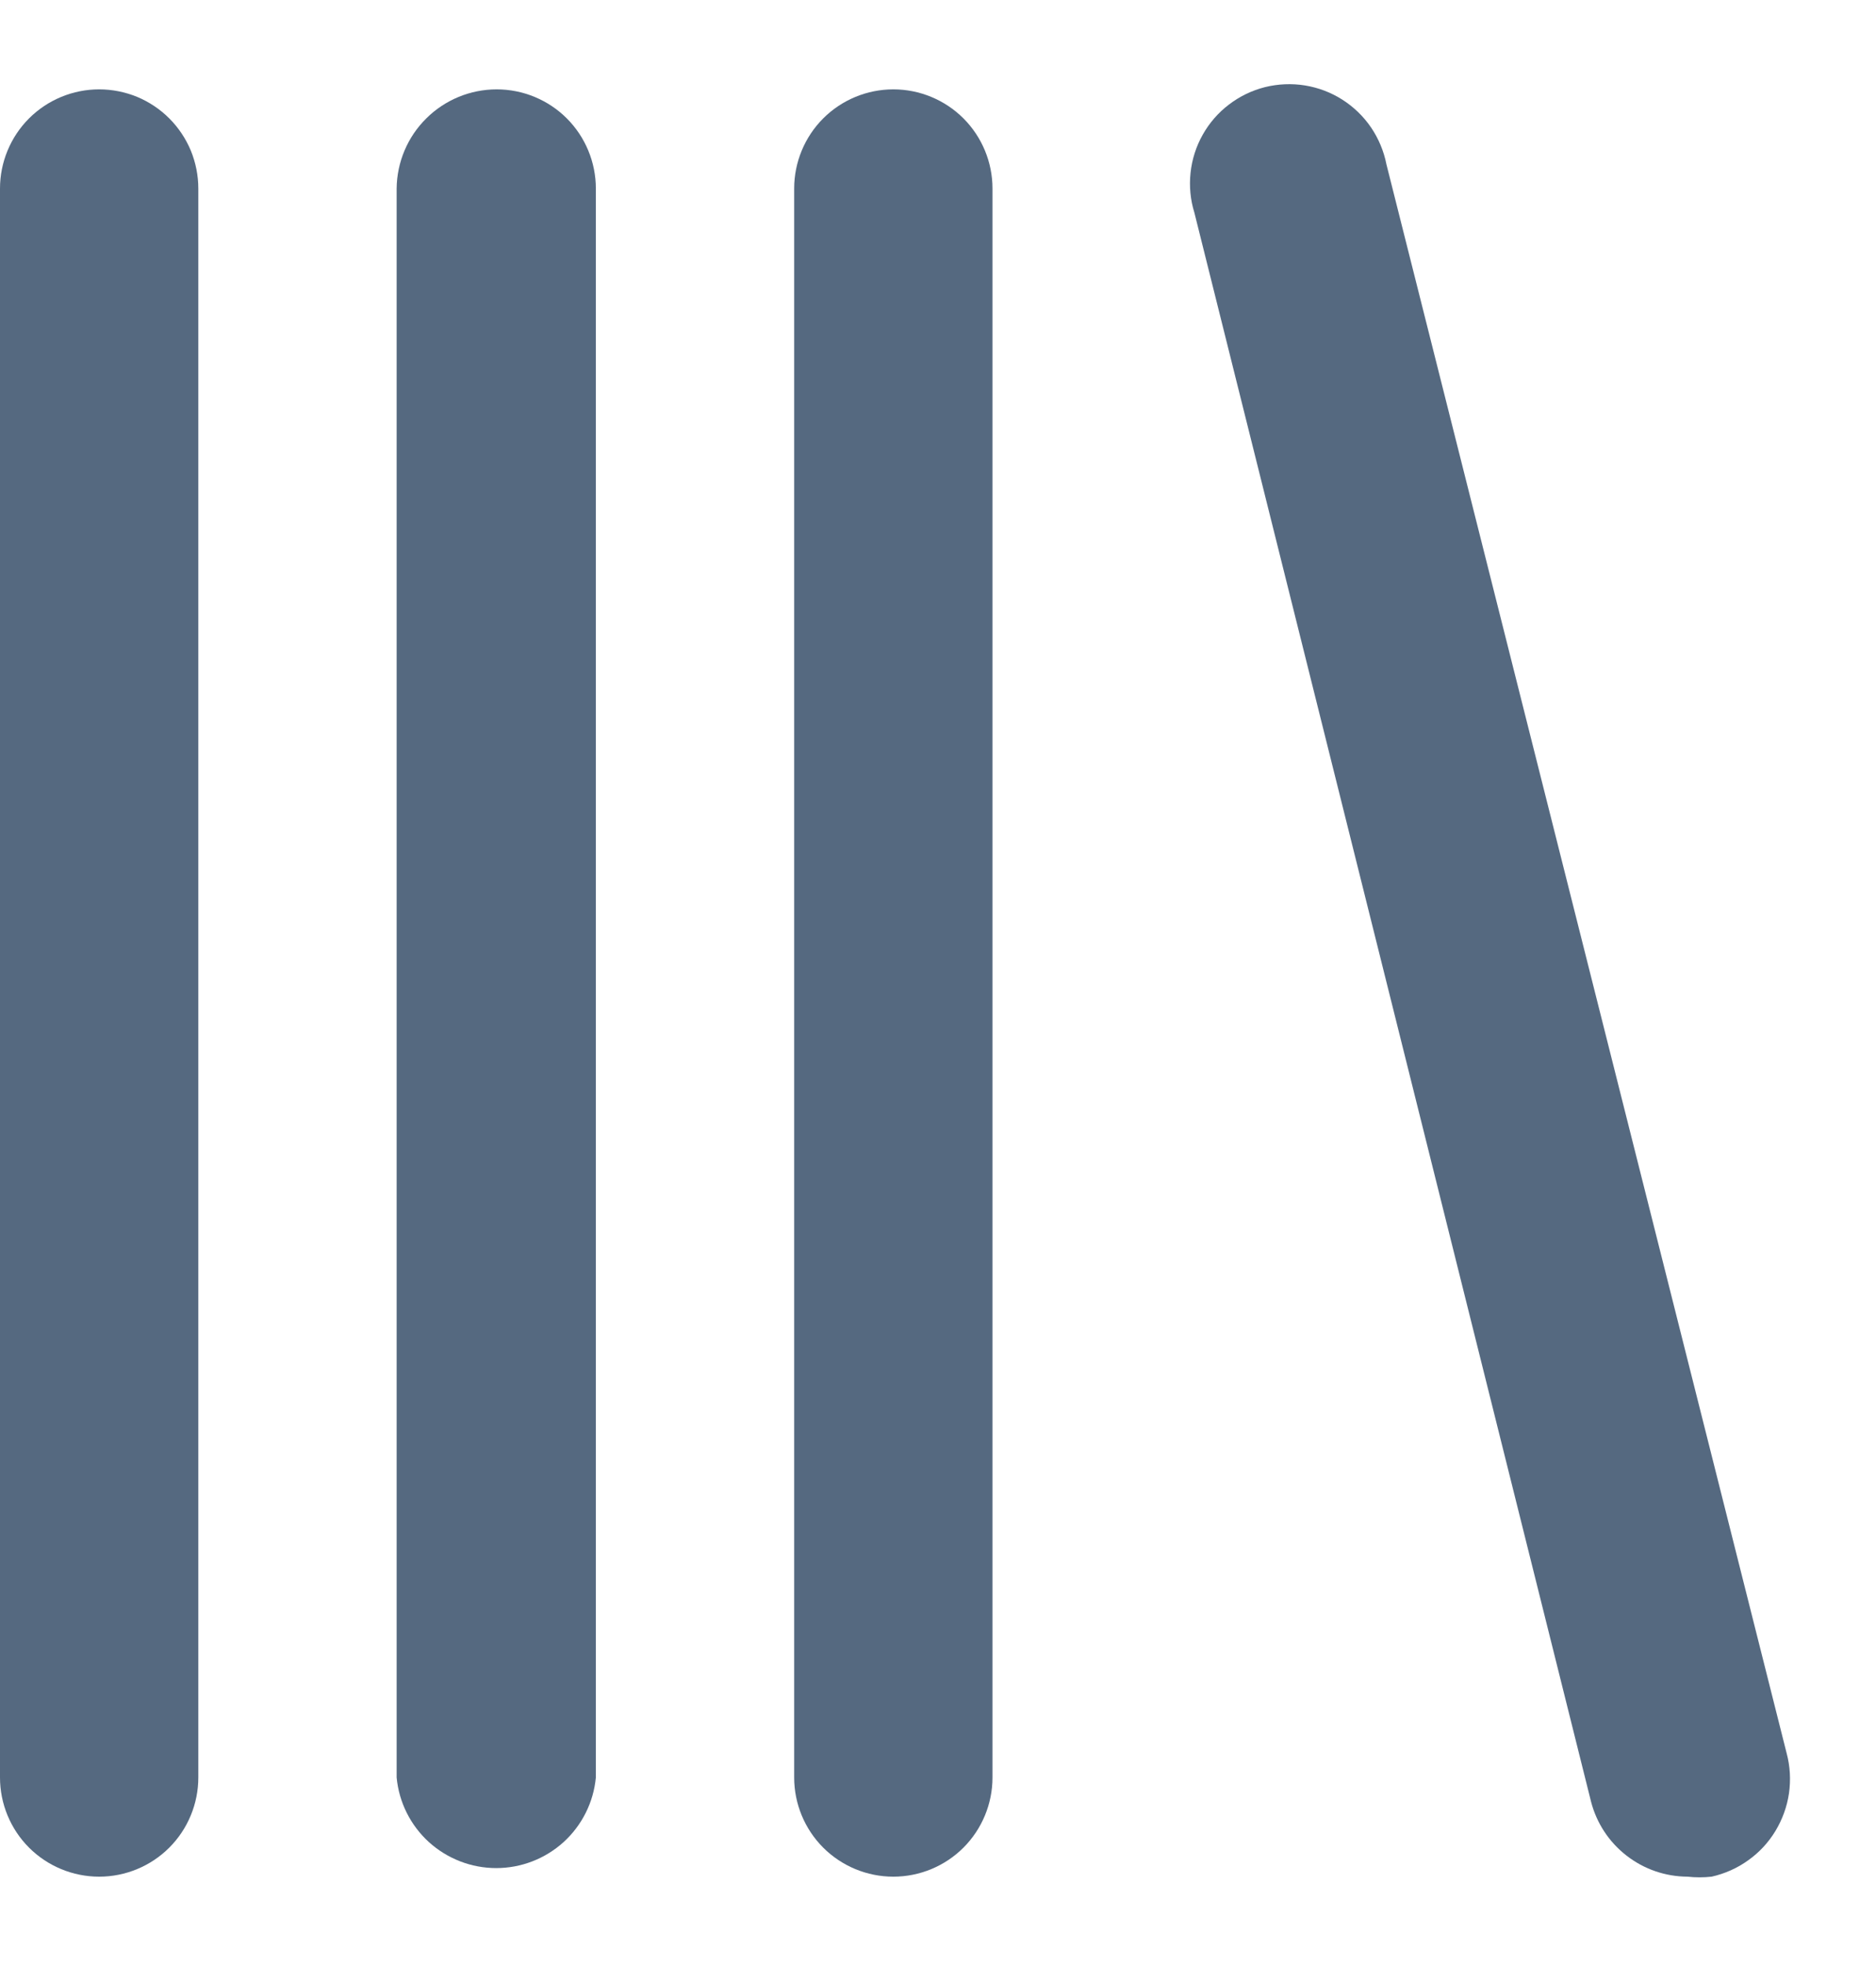 <svg width="21" height="22" viewBox="0 0 21 22" fill="none" xmlns="http://www.w3.org/2000/svg">
<path d="M1.11 1C0.816 1 0.533 1.117 0.325 1.325C0.117 1.533 0 1.816 0 2.11V19.89C0 20.184 0.117 20.467 0.325 20.675C0.533 20.883 0.816 21 1.11 21C1.404 21 1.687 20.883 1.895 20.675C2.103 20.467 2.22 20.184 2.22 19.89V2.11C2.22 1.964 2.191 1.82 2.136 1.685C2.08 1.551 1.998 1.428 1.895 1.325C1.792 1.222 1.669 1.14 1.535 1.084C1.4 1.029 1.256 1 1.11 1Z" fill="#556980"/>
<path d="M5.56 1C5.265 1 4.981 1.117 4.772 1.325C4.562 1.532 4.443 1.815 4.44 2.11V19.89C4.466 20.168 4.595 20.425 4.801 20.613C5.008 20.8 5.276 20.904 5.555 20.904C5.834 20.904 6.102 20.8 6.309 20.613C6.515 20.425 6.644 20.168 6.67 19.89V2.11C6.67 1.816 6.553 1.533 6.345 1.325C6.137 1.117 5.854 1 5.56 1Z" fill="#556980"/>
<path d="M10 1C9.706 1 9.423 1.117 9.215 1.325C9.007 1.533 8.89 1.816 8.89 2.11V19.89C8.89 20.184 9.007 20.467 9.215 20.675C9.423 20.883 9.706 21 10 21C10.294 21 10.577 20.883 10.785 20.675C10.993 20.467 11.11 20.184 11.11 19.89V2.11C11.11 1.816 10.993 1.533 10.785 1.325C10.577 1.117 10.294 1 10 1Z" fill="#556980"/>
<path d="M20 19.62L15.52 1.84C15.491 1.692 15.432 1.551 15.348 1.427C15.263 1.302 15.153 1.196 15.026 1.115C14.899 1.034 14.756 0.98 14.607 0.956C14.459 0.932 14.306 0.939 14.16 0.975C14.014 1.012 13.877 1.078 13.757 1.17C13.637 1.261 13.537 1.376 13.463 1.508C13.389 1.639 13.343 1.784 13.327 1.934C13.311 2.084 13.325 2.236 13.37 2.38L17.81 20.16C17.872 20.4 18.011 20.612 18.207 20.764C18.402 20.916 18.642 20.999 18.89 21C18.98 21.01 19.07 21.01 19.16 21C19.307 20.967 19.447 20.905 19.569 20.817C19.692 20.73 19.796 20.618 19.874 20.489C19.952 20.36 20.004 20.217 20.026 20.067C20.047 19.918 20.039 19.766 20 19.62Z" fill="#556980"/>
</svg>

